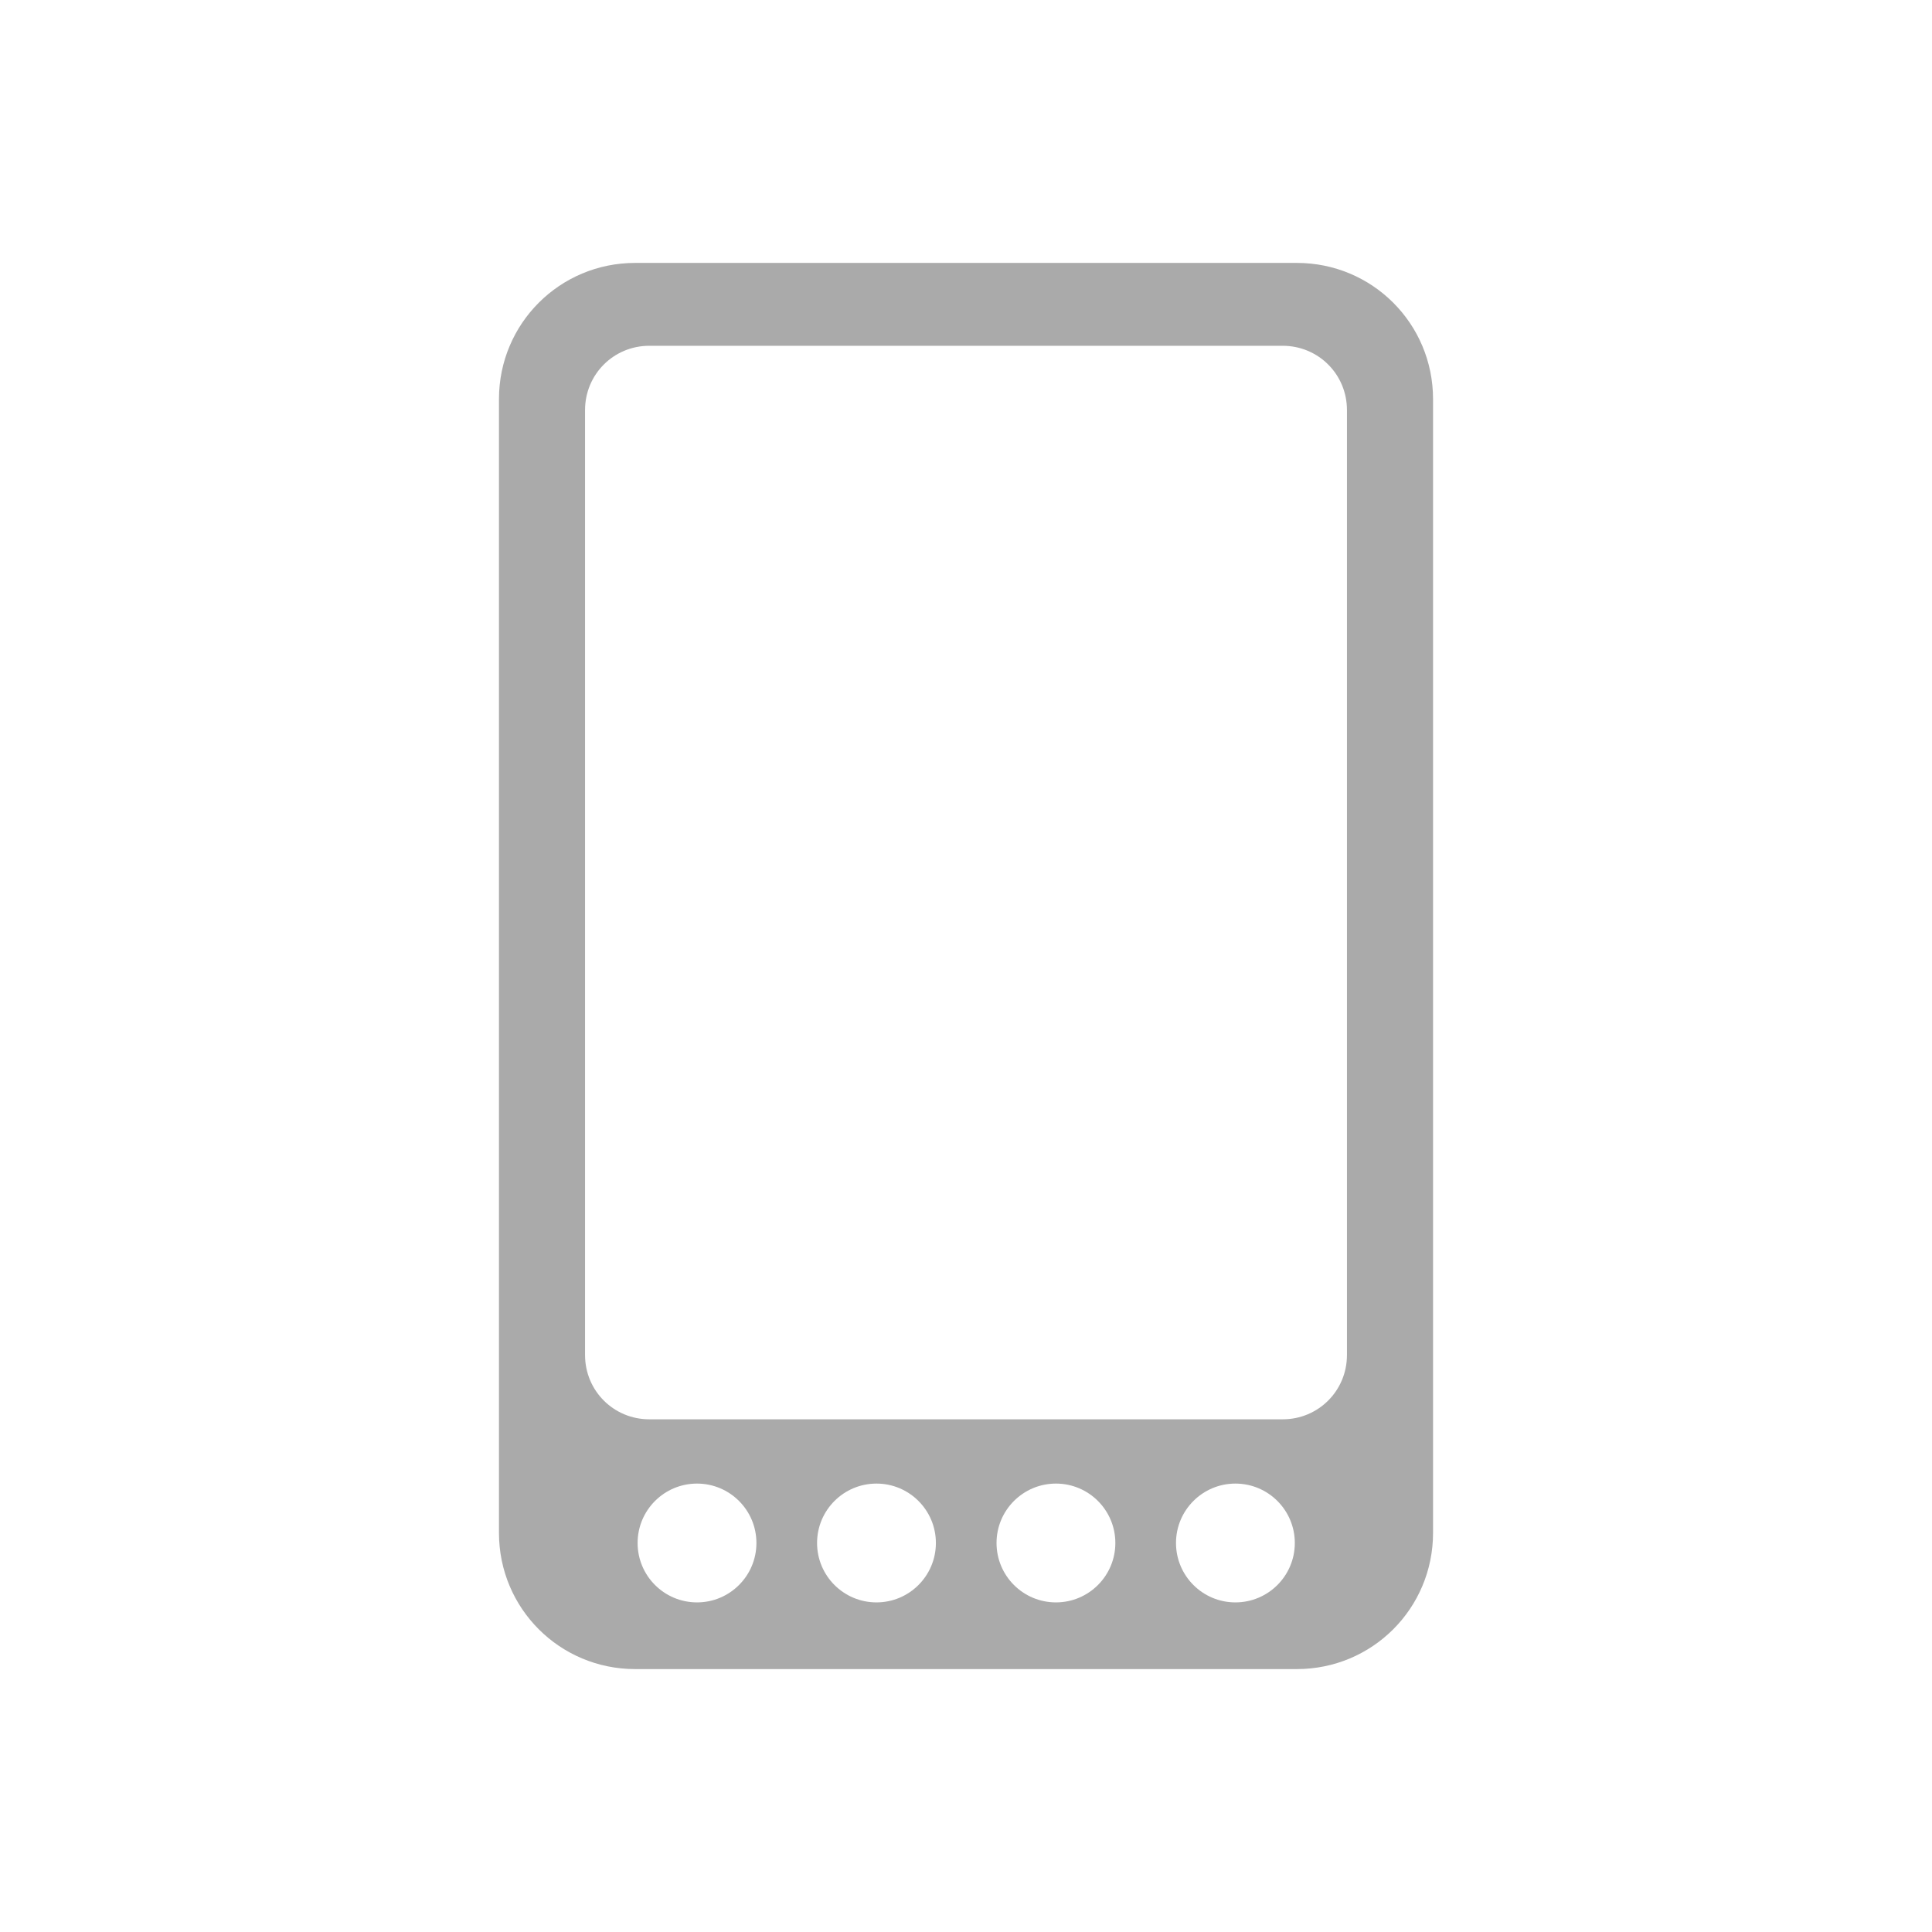 <?xml version="1.0" encoding="UTF-8" standalone="no"?>
<svg xmlns:dc="http://purl.org/dc/elements/1.1/"
     xmlns:cc="http://creativecommons.org/ns#"
     xmlns:rdf="http://www.w3.org/1999/02/22-rdf-syntax-ns#"
     xmlns:svg="http://www.w3.org/2000/svg"
     xmlns="http://www.w3.org/2000/svg"
     xmlns:xlink="http://www.w3.org/1999/xlink"
     width="128" height="128" version="1.1">
    <title>Clarity Icon</title>
    <desc>This is shape (source) for Clarity vector icon theme for gtk</desc>
    <path d="m 42.082,17.419 c -5,0 -9.024,4.024 -9.024,9.024 l 0,75.114 c 0,5 4.024,9.024 9.024,9.024 l 43.837,0 c 5,0 9.024,-4.024 9.024,-9.024 l 0,-75.114 c 0,-5 -4.024,-9.024 -9.024,-9.024 l -43.837,0 z m 0.937,5.49 41.962,0 c 2.364,0 4.258,1.893 4.258,4.258 l 0,62.608 c 0,2.364 -1.893,4.258 -4.258,4.258 l -41.962,0 c -2.364,0 -4.258,-1.893 -4.258,-4.258 l 0,-62.608 c 0,-2.364 1.893,-4.258 4.258,-4.258 z m 3.16,75.382 c 2.174,0 3.936,1.763 3.936,3.936 0,2.174 -1.763,3.936 -3.936,3.936 -2.174,0 -3.936,-1.763 -3.936,-3.936 0,-2.174 1.763,-3.936 3.936,-3.936 z m 11.89,0 c 2.174,0 3.936,1.763 3.936,3.936 0,2.174 -1.763,3.936 -3.936,3.936 -2.174,0 -3.936,-1.763 -3.936,-3.936 0,-2.174 1.763,-3.936 3.936,-3.936 z m 11.89,0 c 2.174,0 3.936,1.763 3.936,3.936 0,2.174 -1.763,3.936 -3.936,3.936 -2.174,0 -3.936,-1.763 -3.936,-3.936 0,-2.174 1.763,-3.936 3.936,-3.936 z m 11.89,0 c 2.174,0 3.936,1.763 3.936,3.936 0,2.174 -1.763,3.936 -3.936,3.936 -2.174,0 -3.936,-1.763 -3.936,-3.936 0,-2.174 1.763,-3.936 3.936,-3.936 z" style="fill:#aaaaaa"/>
</svg>